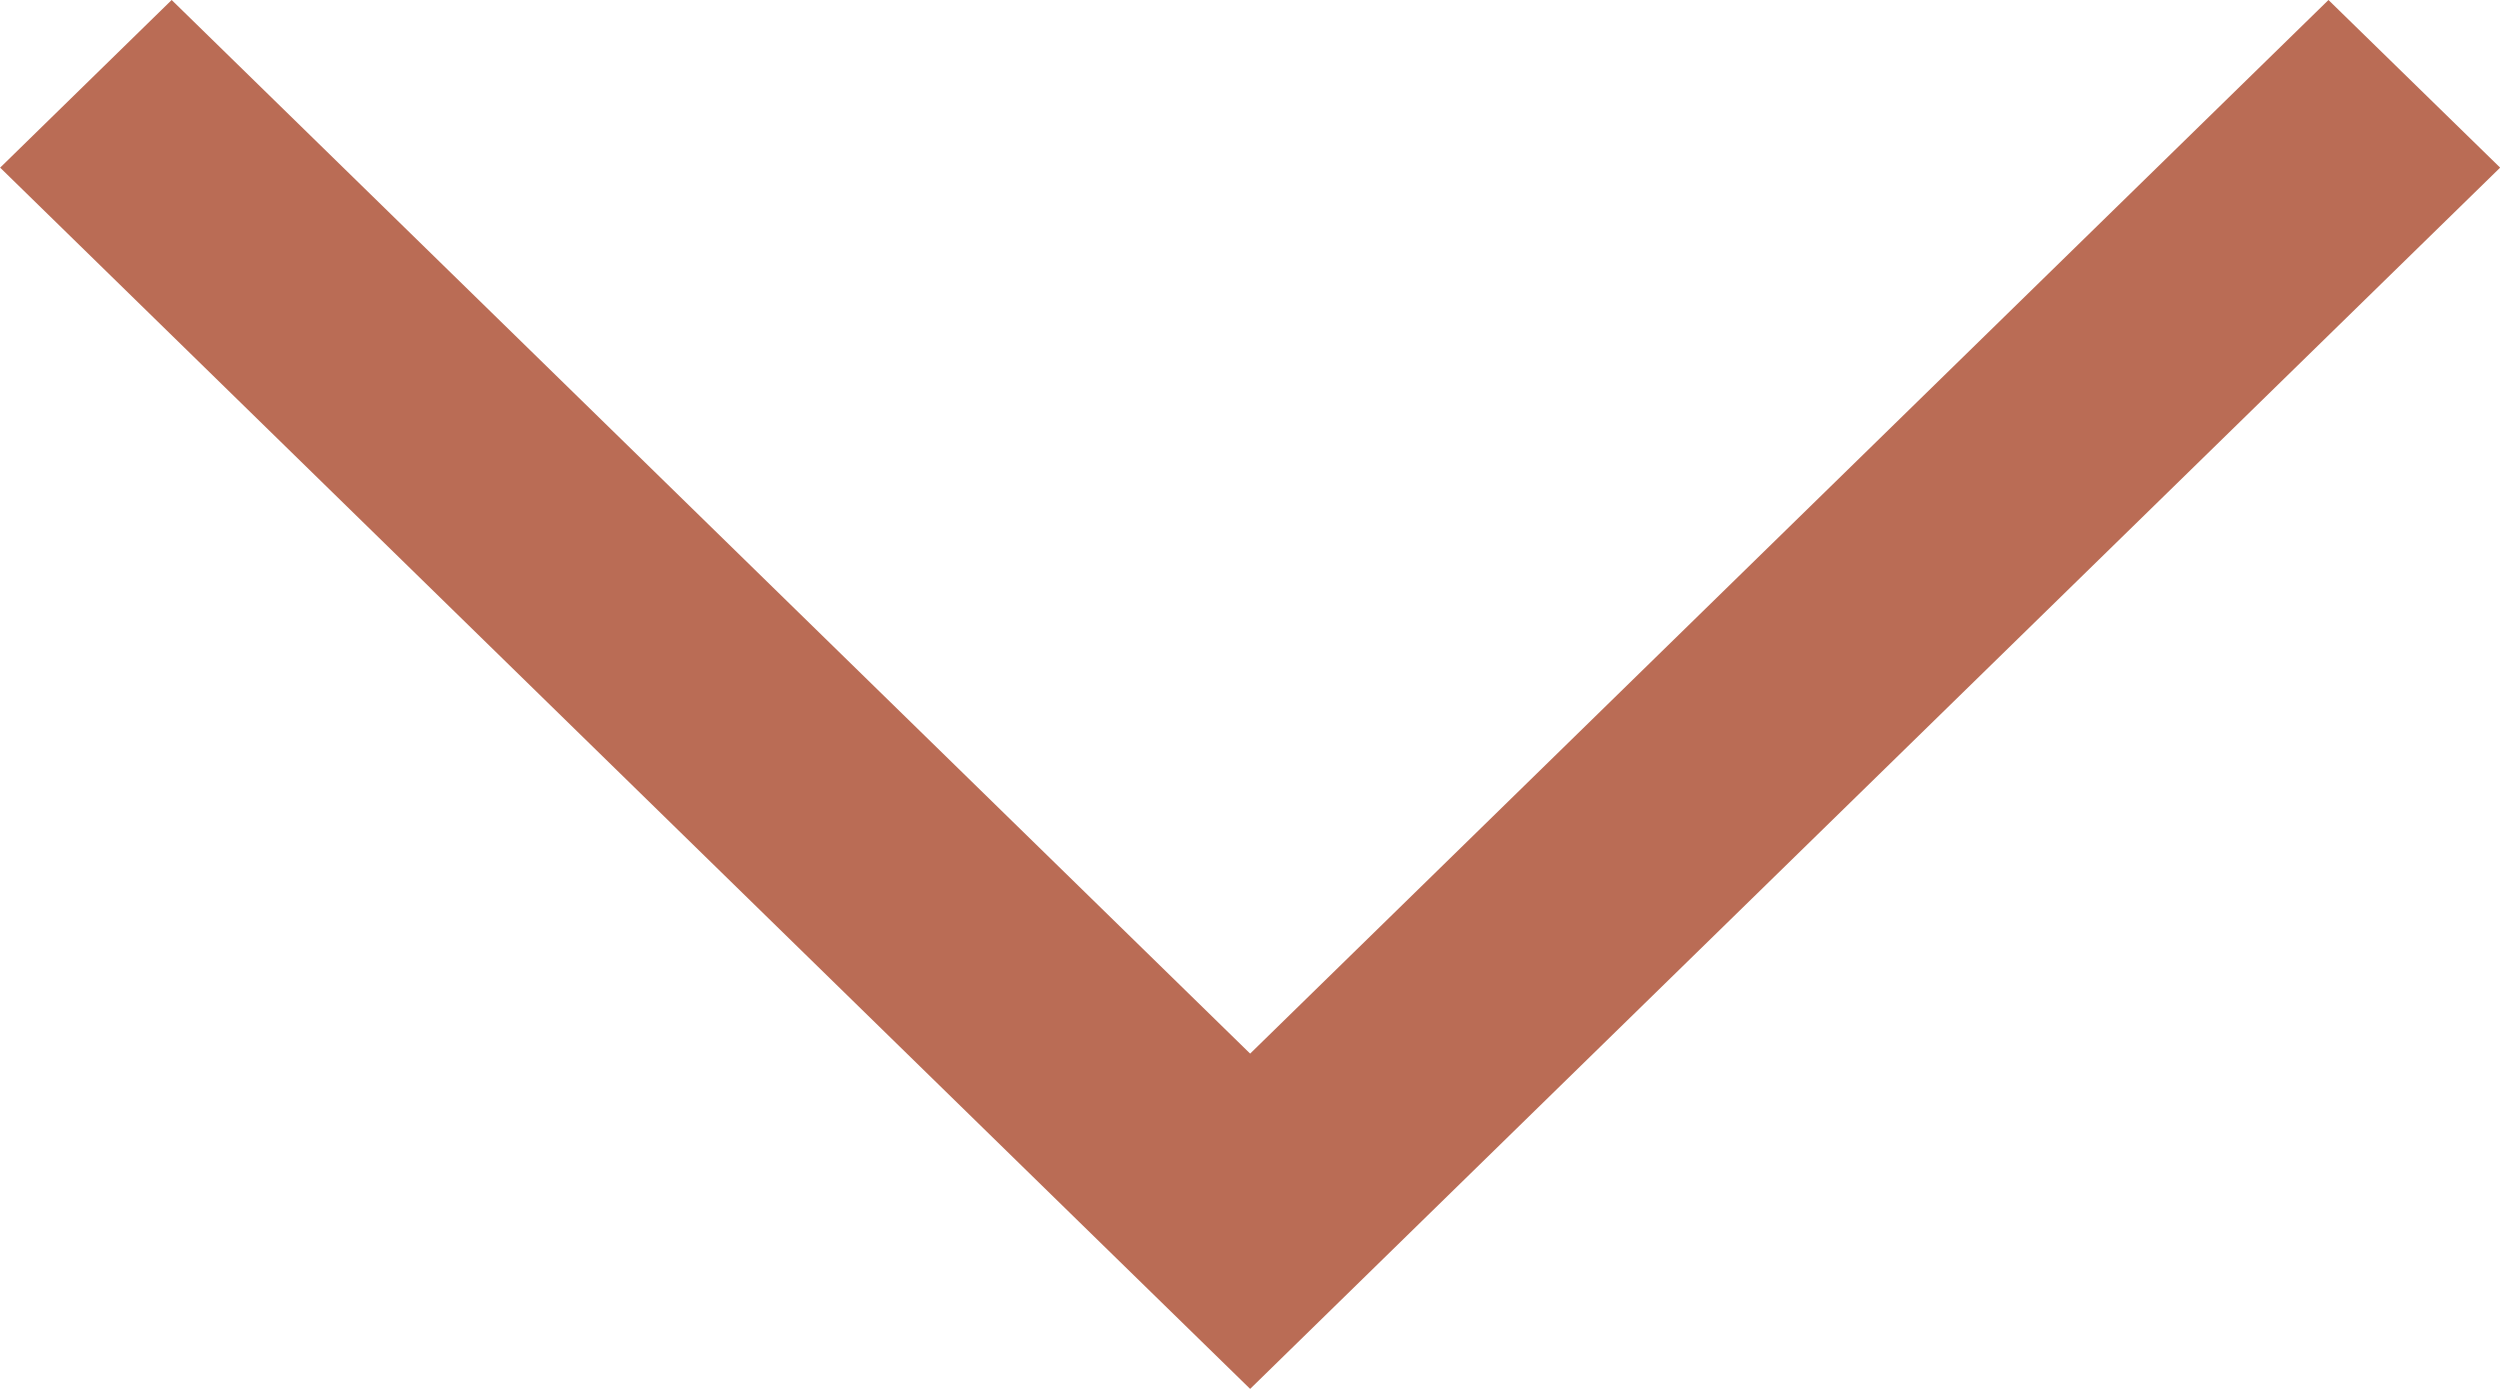 <svg width="18" height="10" viewBox="0 0 18 10" fill="none" xmlns="http://www.w3.org/2000/svg">
<path d="M7.765 8.793L9.001 10L10.236 8.793L18.001 1.207L16.765 -0L9.001 7.586L1.236 -0L0.001 1.207L7.765 8.793Z" fill="#BA6C55"/>
</svg>
